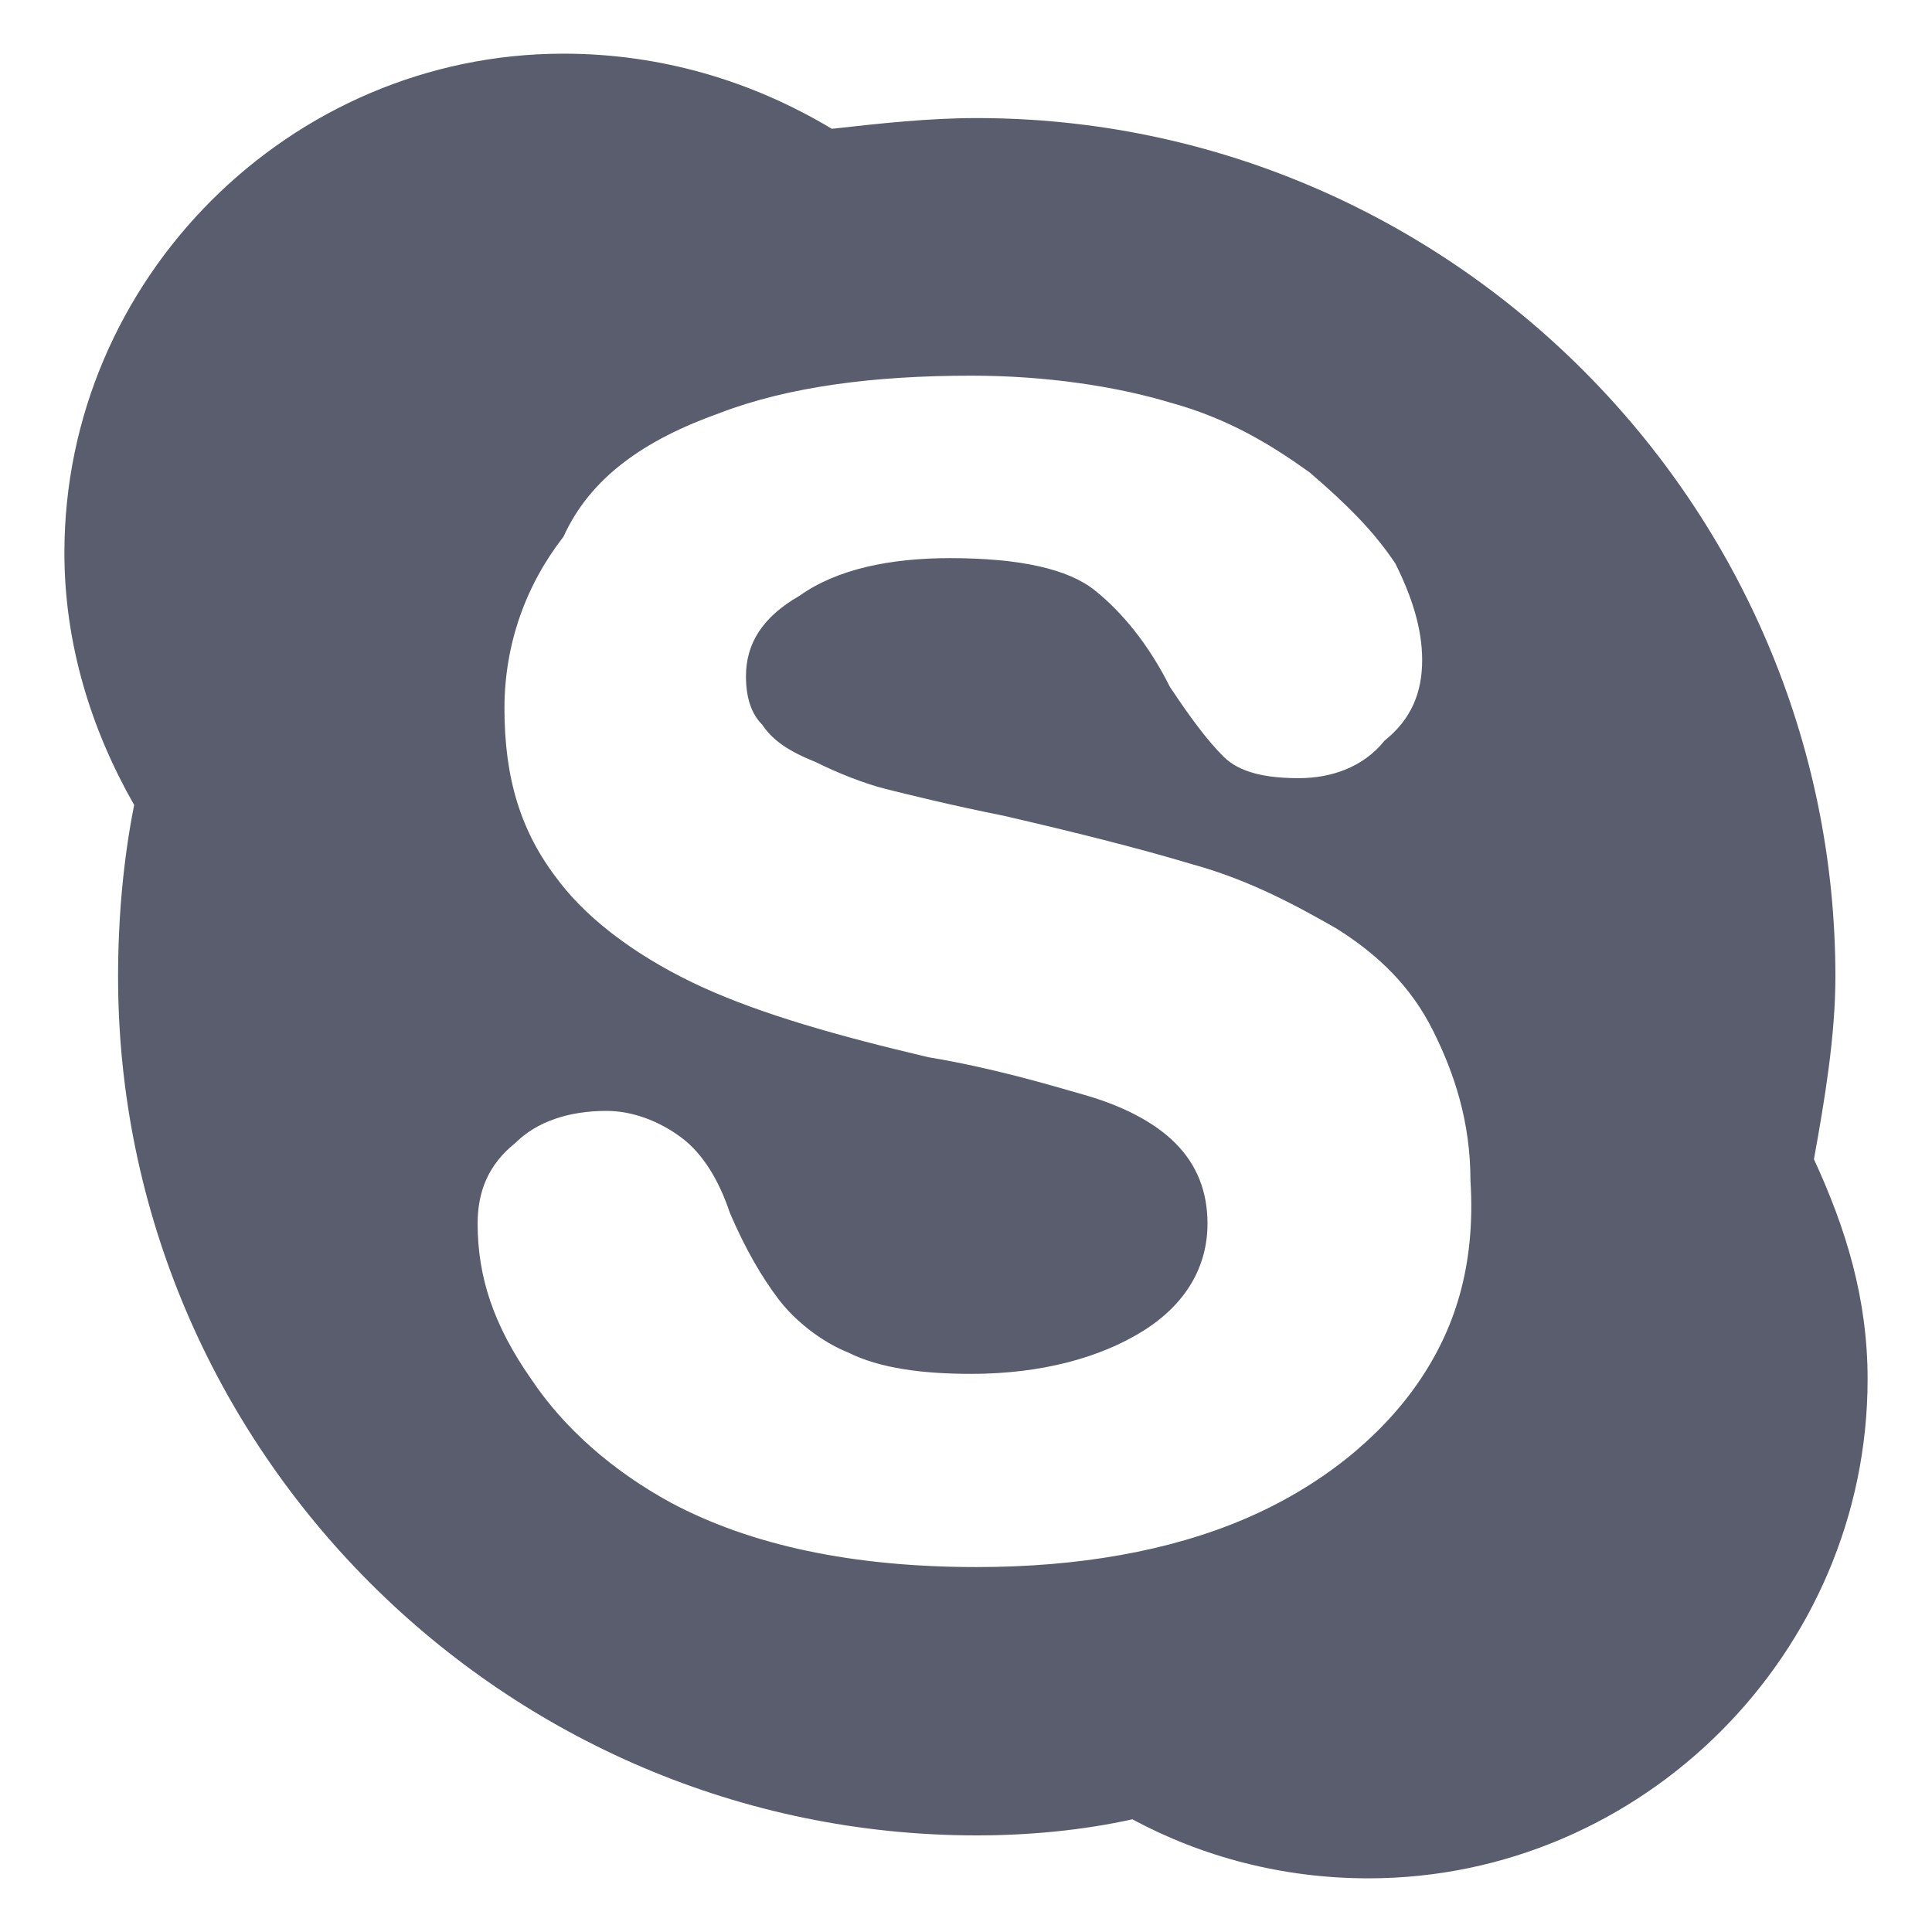<?xml version="1.0" encoding="utf-8"?>
<!-- Generator: Adobe Illustrator 24.1.2, SVG Export Plug-In . SVG Version: 6.00 Build 0)  -->
<svg version="1.1" id="Layer_1" xmlns="http://www.w3.org/2000/svg" xmlns:xlink="http://www.w3.org/1999/xlink" x="0px" y="0px"
	 viewBox="0 0 36 36" style="enable-background:new 0 0 36 36;" xml:space="preserve">
<style type="text/css">
	.st0{fill:#595D6E;}
</style>
<path class="st0" d="M33.8,21.6c0.2-1.1,0.4-2.3,0.4-3.4c0-8.8-7.2-16-16-16c-0.9,0-1.8,0.1-2.7,0.2C14,1.5,12.3,1,10.5,1
	c-5.1,0-9.3,4.2-9.3,9.3c0,1.7,0.5,3.3,1.3,4.7c-0.2,1-0.3,2.1-0.3,3.2c0,8.8,7.2,16,16,16c1,0,2-0.1,2.9-0.3
	c1.3,0.7,2.8,1.1,4.4,1.1c5.1,0,9.3-4.2,9.3-9.3C34.8,24.2,34.4,22.9,33.8,21.6z M26.4,25.8c-0.7,1-1.8,1.9-3.2,2.5
	c-1.4,0.6-3.1,0.9-5,0.9c-2.3,0-4.2-0.4-5.7-1.2c-1.1-0.6-2-1.4-2.6-2.3c-0.7-1-1-1.9-1-2.9c0-0.6,0.2-1.1,0.7-1.5
	c0.4-0.4,1-0.6,1.7-0.6c0.5,0,1,0.2,1.4,0.5c0.4,0.3,0.7,0.8,0.9,1.4c0.3,0.7,0.6,1.2,0.9,1.6c0.3,0.4,0.8,0.8,1.3,1
	c0.6,0.3,1.4,0.4,2.3,0.4c1.3,0,2.4-0.3,3.2-0.8c0.8-0.5,1.2-1.2,1.2-2c0-0.6-0.2-1.1-0.6-1.5c-0.4-0.4-1-0.7-1.7-0.9
	c-0.7-0.2-1.7-0.5-2.9-0.7c-1.7-0.4-3.1-0.8-4.2-1.3c-1.1-0.5-2.1-1.2-2.7-2c-0.7-0.9-1-1.9-1-3.2c0-1.2,0.4-2.3,1.1-3.2
	C11,8.9,12,8.2,13.4,7.7c1.3-0.5,2.9-0.7,4.7-0.7c1.4,0,2.7,0.2,3.7,0.5c1.1,0.3,1.9,0.8,2.6,1.3c0.7,0.6,1.2,1.1,1.6,1.7
	c0.3,0.6,0.5,1.2,0.5,1.8c0,0.6-0.2,1.1-0.7,1.5c-0.4,0.5-1,0.7-1.6,0.7c-0.6,0-1.1-0.1-1.4-0.4c-0.3-0.3-0.6-0.7-1-1.3
	c-0.4-0.8-0.9-1.4-1.4-1.8c-0.5-0.4-1.4-0.6-2.7-0.6c-1.1,0-2.1,0.2-2.8,0.7c-0.7,0.4-1,0.9-1,1.5c0,0.4,0.1,0.7,0.3,0.9
	c0.2,0.3,0.5,0.5,1,0.7c0.4,0.2,0.9,0.4,1.3,0.5c0.4,0.1,1.2,0.3,2.2,0.5c1.3,0.3,2.5,0.6,3.5,0.9c1.1,0.3,2,0.8,2.7,1.2
	c0.8,0.5,1.4,1.1,1.8,1.9c0.4,0.8,0.7,1.7,0.7,2.8C27.5,23.6,27.1,24.8,26.4,25.8z"/>
</svg>
